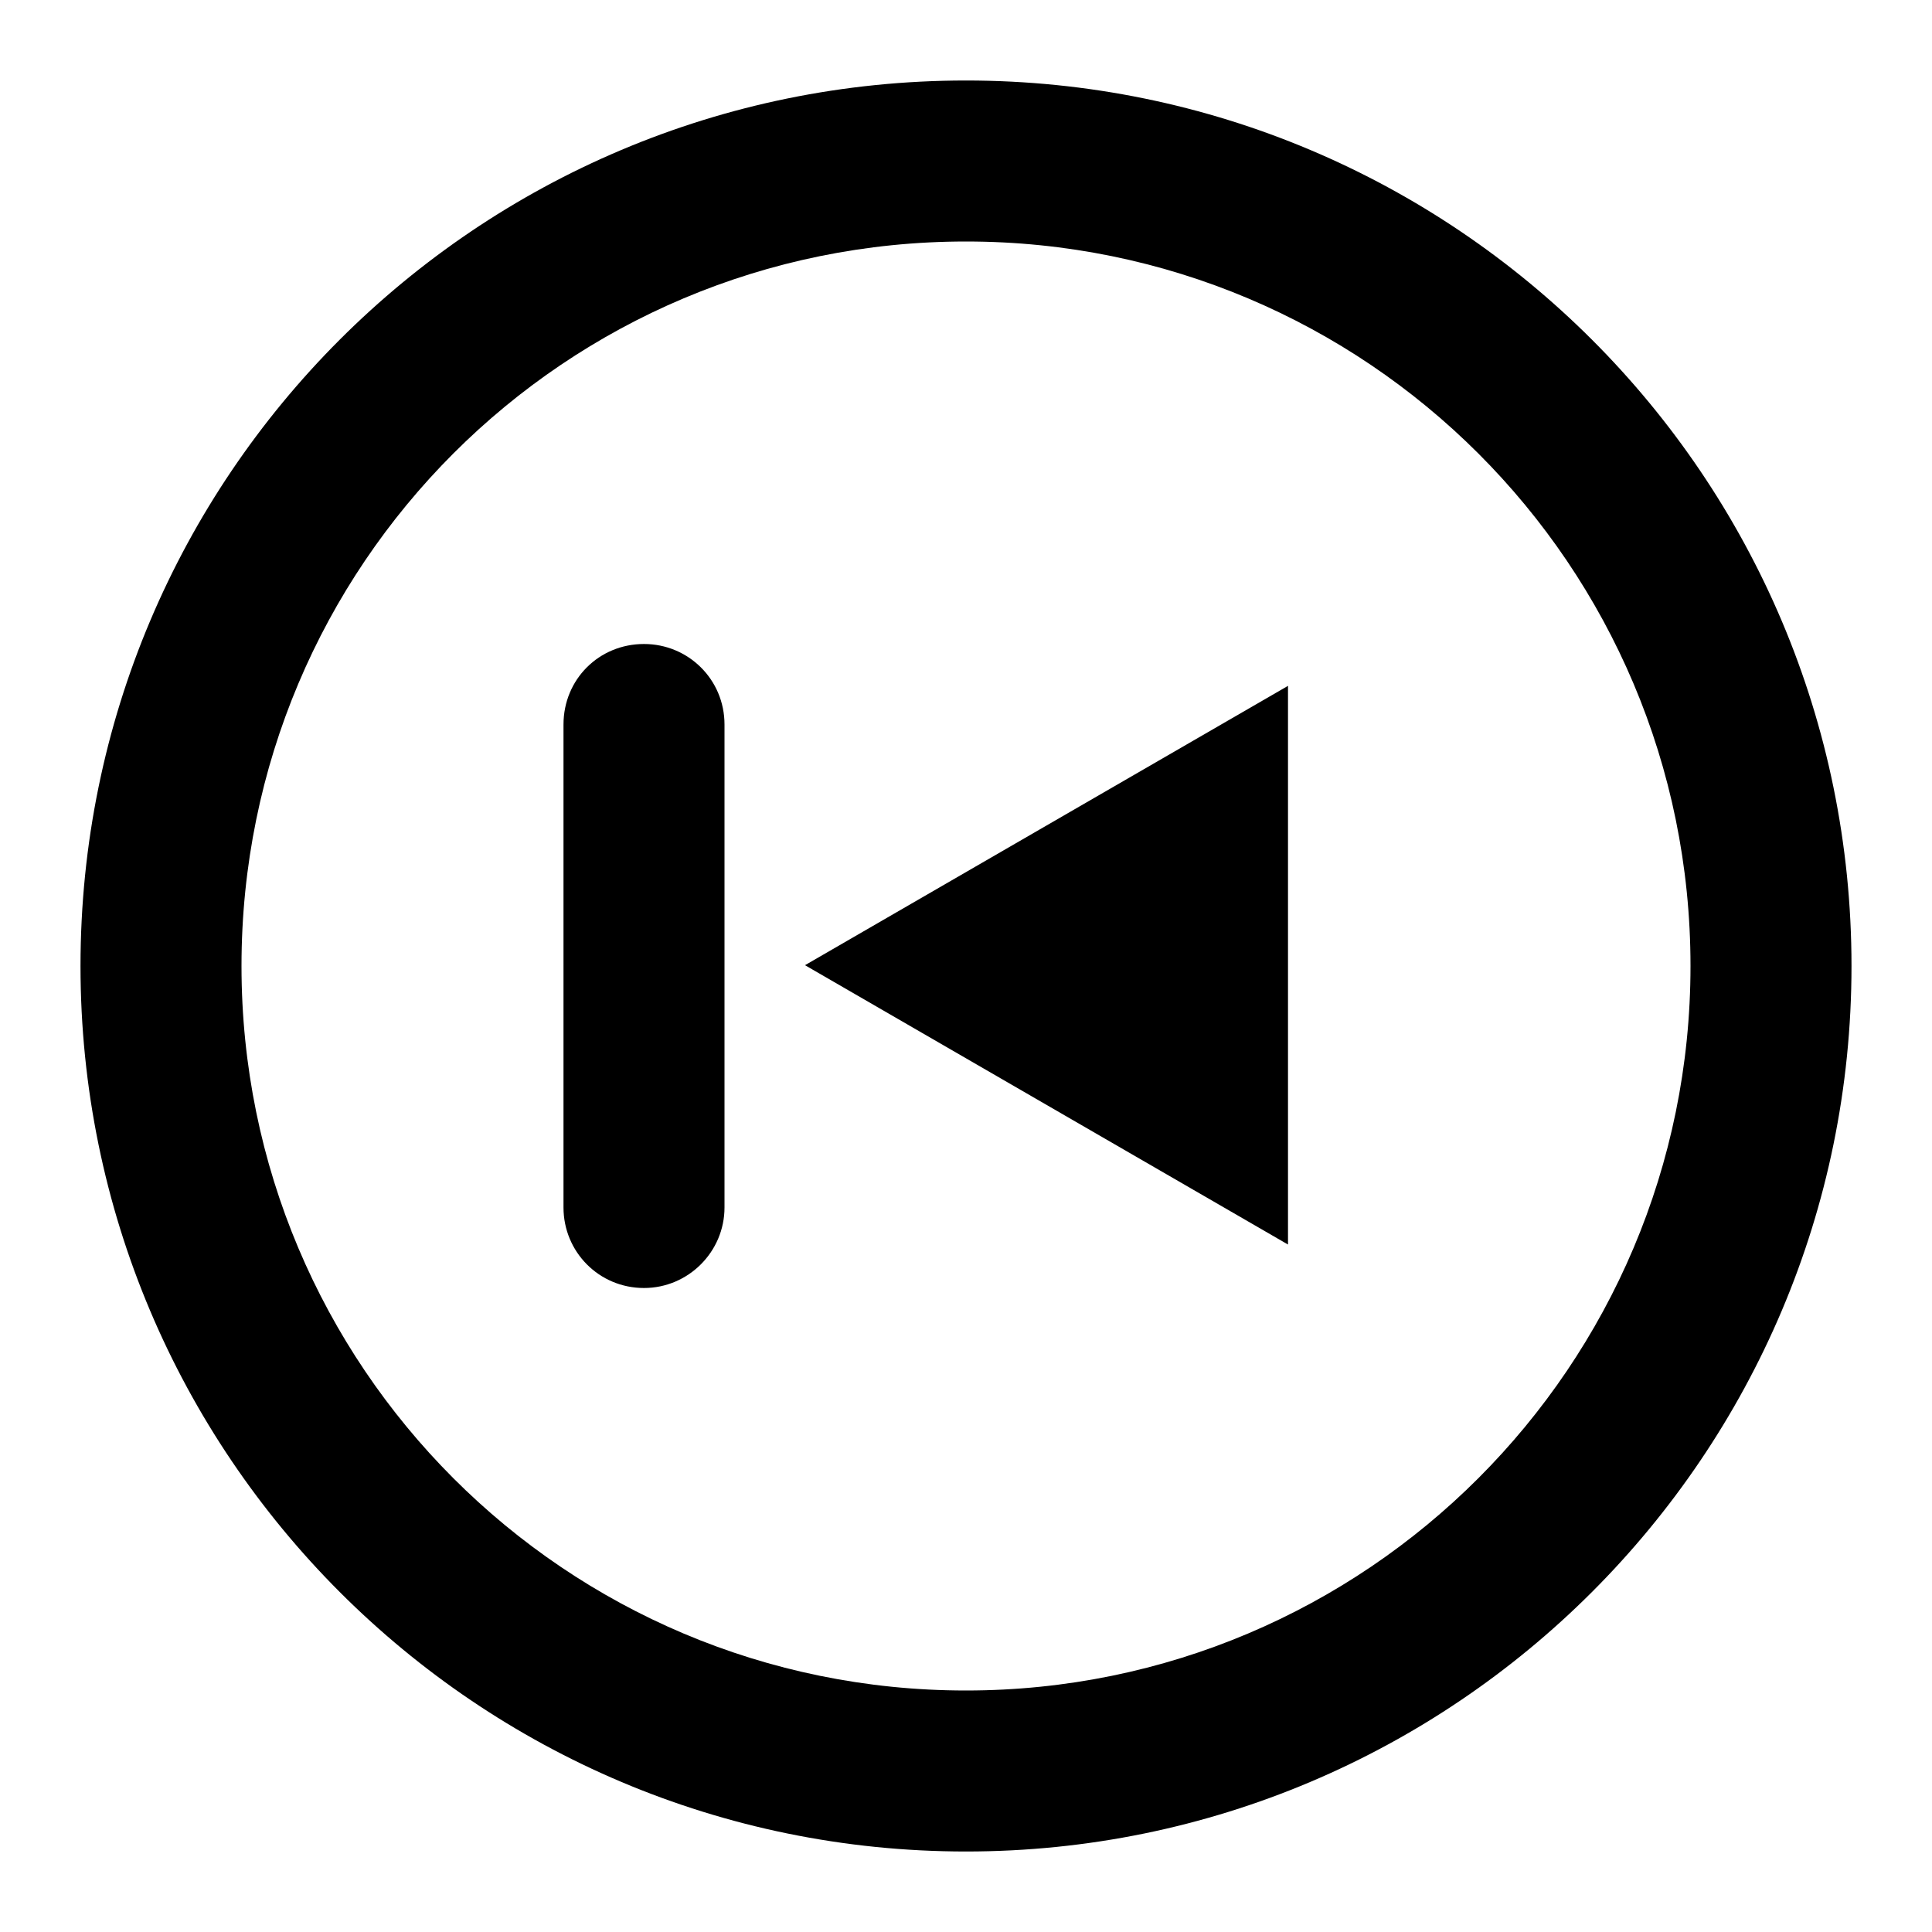 <svg viewBox="0 0 24 24" xmlns="http://www.w3.org/2000/svg"><g fill-rule="evenodd"><path d="M8 8c.55 0 1 .44 1 1v6c0 .55-.45 1-1 1 -.56 0-1-.45-1-1V9c0-.56.44-1 1-1Zm8 7.46l-6-3.47 6-3.47v6.92Z"/><path d="M3 12c0 4.97 4.02 9 9 9 4.97 0 9-4.03 9-9 0-4.98-4.03-9-9-9 -4.98 0-9 4.02-9 9Zm9-11C5.92 1 1 5.92 1 12c0 6.07 4.92 11 11 11 6.07 0 11-4.93 11-11 0-6.08-4.93-11-11-11Z"/></g></svg>